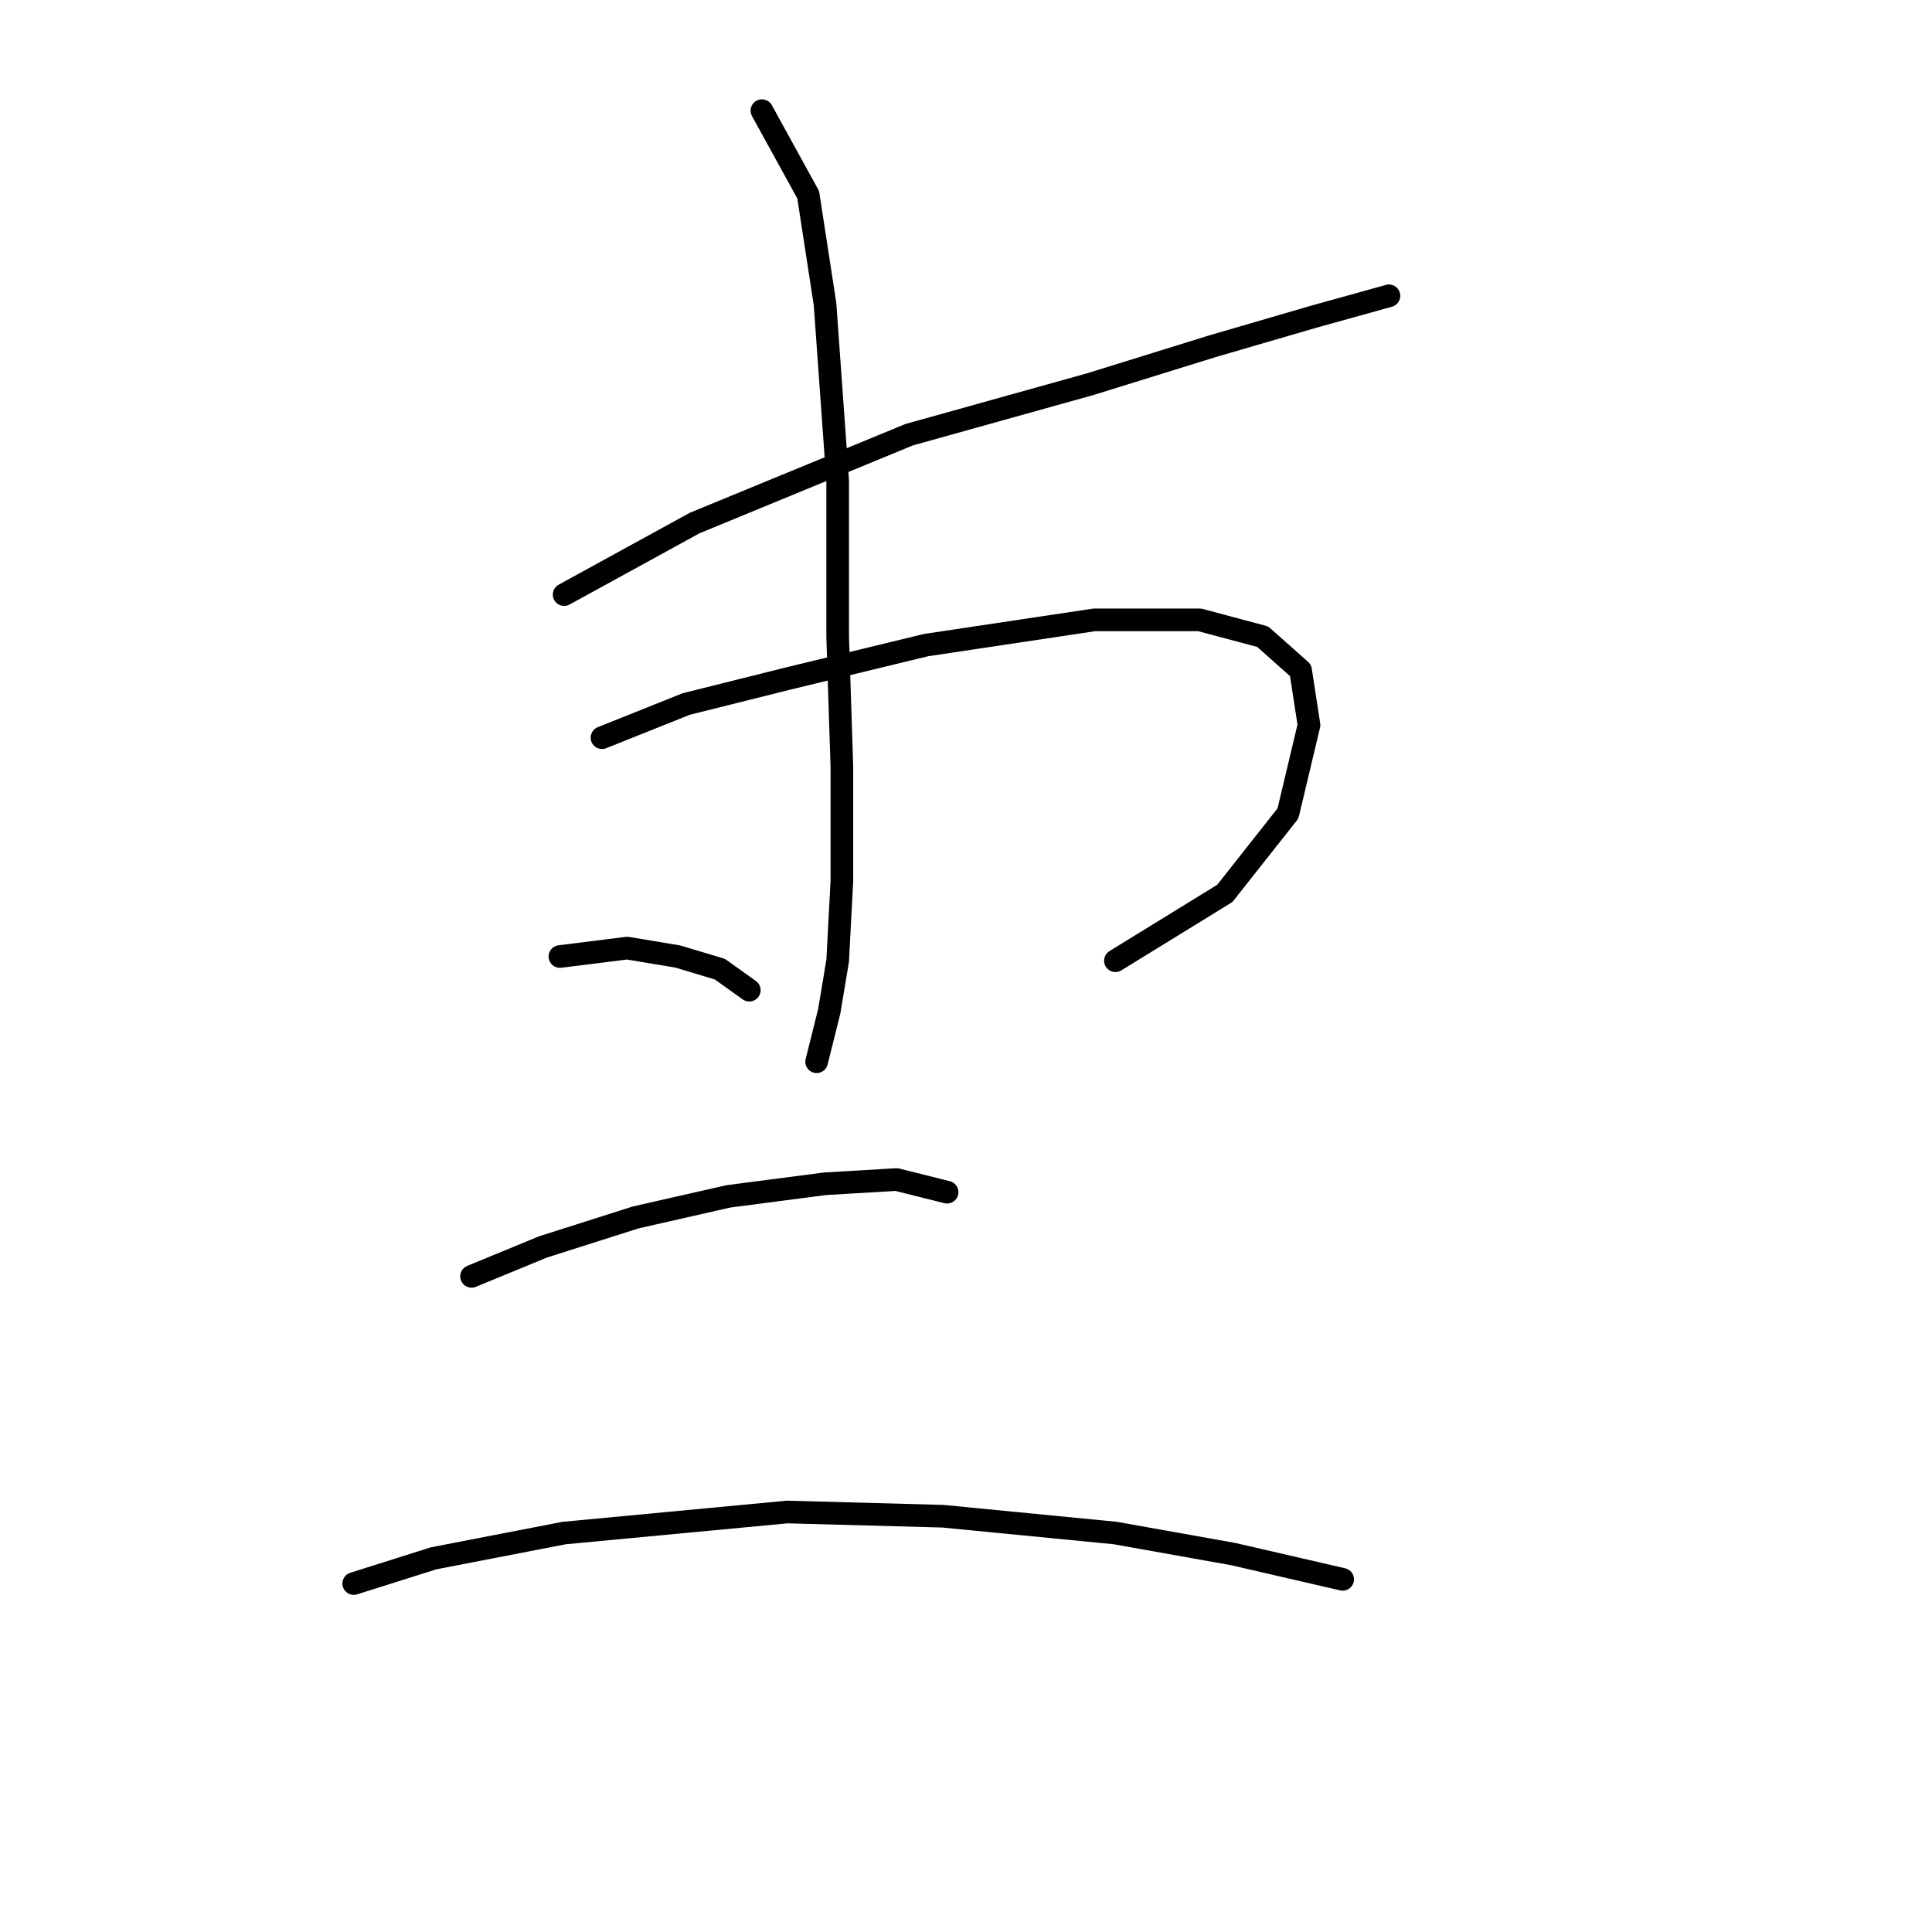 <?xml version="1.0" standalone="no"?>
    <svg width="256" height="256" xmlns="http://www.w3.org/2000/svg" version="1.1">
    <polyline stroke="black" stroke-width="3" stroke-linecap="round" fill="transparent" stroke-linejoin="round" points="74.751 78.788 92.037 69.308 120.476 57.598 144.453 50.907 160.624 45.888 174.007 41.985 184.044 39.197 184.044 39.197 " />
        <polyline stroke="black" stroke-width="3" stroke-linecap="round" fill="transparent" stroke-linejoin="round" points="79.769 97.747 90.922 93.286 104.305 89.94 122.706 85.479 145.011 82.134 158.952 82.134 167.316 84.364 172.334 88.825 173.45 96.074 170.662 107.784 162.297 118.379 147.799 127.301 147.799 127.301 " />
        <polyline stroke="black" stroke-width="3" stroke-linecap="round" fill="transparent" stroke-linejoin="round" points="100.959 14.662 107.093 25.814 109.323 40.312 110.996 63.732 110.996 84.364 111.554 101.65 111.554 116.706 110.996 127.301 109.881 133.992 108.208 140.684 108.208 140.684 " />
        <polyline stroke="black" stroke-width="3" stroke-linecap="round" fill="transparent" stroke-linejoin="round" points="74.193 126.743 83.115 125.628 89.807 126.743 95.383 128.416 99.286 131.204 99.286 131.204 " />
        <polyline stroke="black" stroke-width="3" stroke-linecap="round" fill="transparent" stroke-linejoin="round" points="62.483 169.123 71.963 165.219 84.23 161.316 96.498 158.528 109.323 156.855 118.803 156.297 125.494 157.97 125.494 157.97 " />
        <polyline stroke="black" stroke-width="3" stroke-linecap="round" fill="transparent" stroke-linejoin="round" points="46.87 209.829 57.465 206.483 74.751 203.137 104.305 200.349 124.937 200.907 147.799 203.137 163.412 205.925 177.911 209.271 177.911 209.271 " />
        </svg>